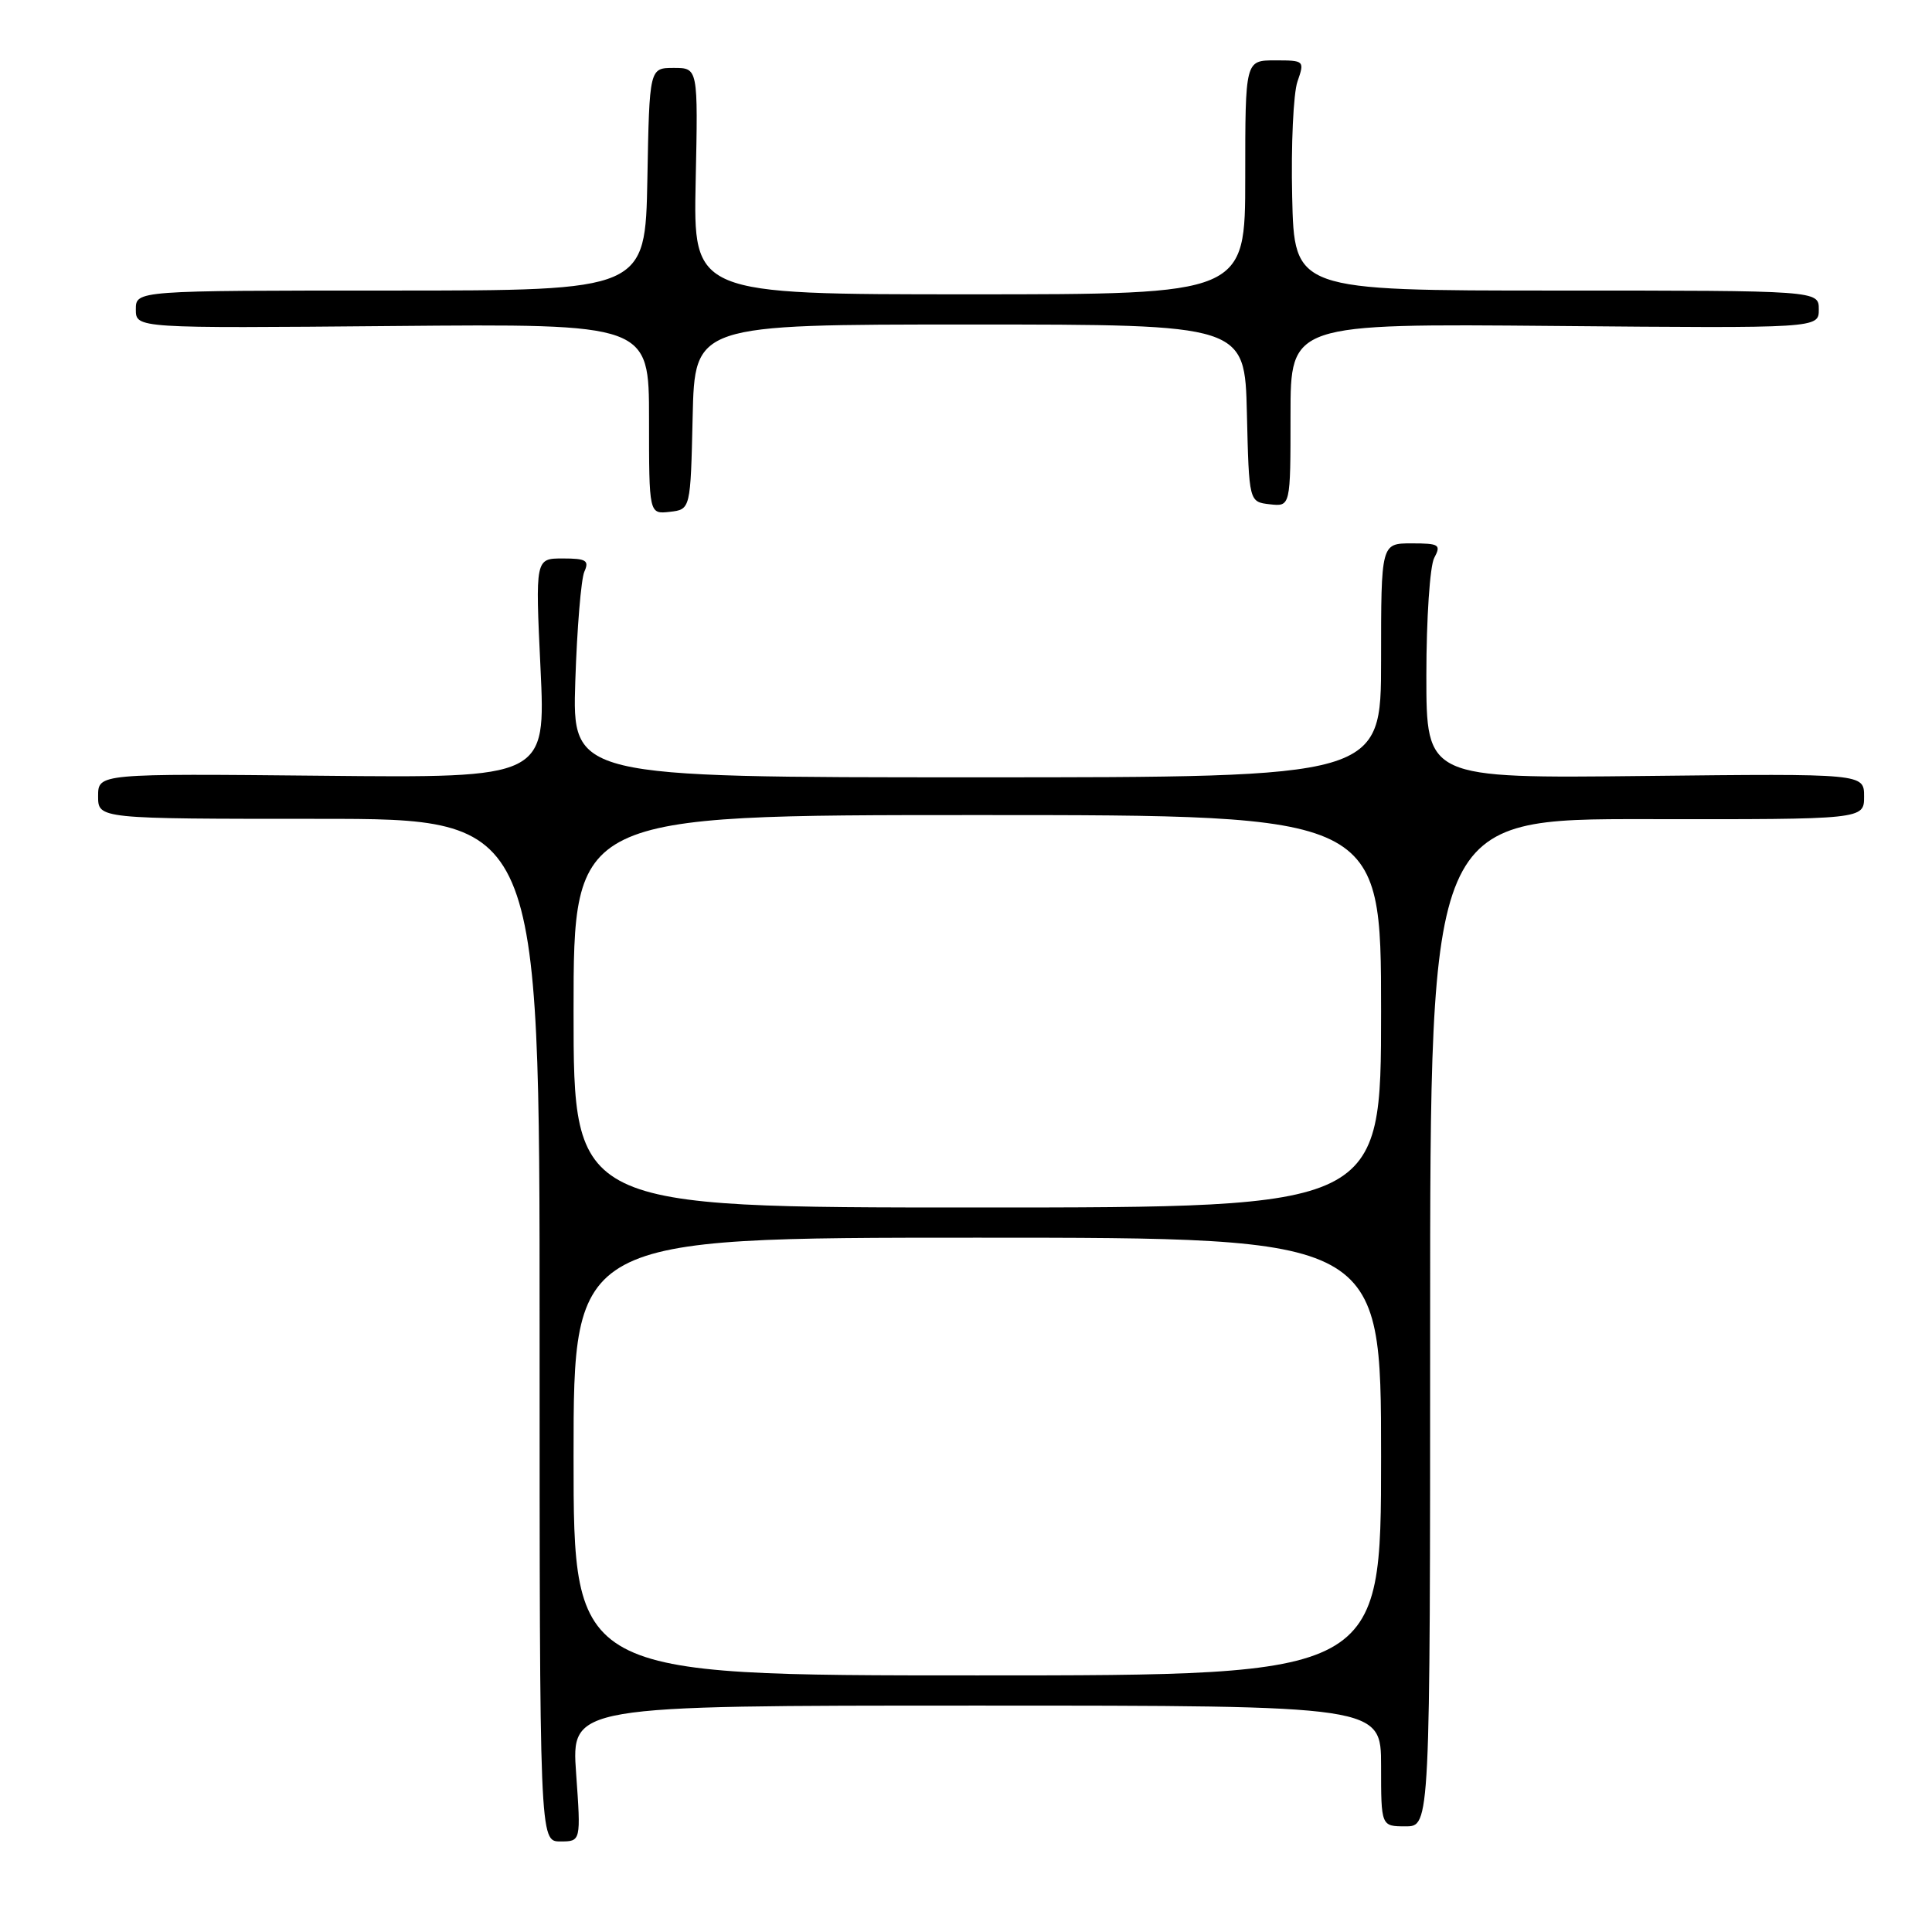 <?xml version="1.0" encoding="UTF-8" standalone="no"?>
<!DOCTYPE svg PUBLIC "-//W3C//DTD SVG 1.1//EN" "http://www.w3.org/Graphics/SVG/1.1/DTD/svg11.dtd" >
<svg xmlns="http://www.w3.org/2000/svg" xmlns:xlink="http://www.w3.org/1999/xlink" version="1.1" viewBox="0 0 256 256">
 <g >
 <path fill="currentColor"
d=" M 76.34 235.00 C 75.70 226.00 75.70 226.00 129.35 226.00 C 183.00 226.00 183.00 226.00 183.00 234.00 C 183.00 242.00 183.00 242.00 186.25 242.00 C 189.50 242.00 189.50 242.00 189.50 175.25 C 189.50 108.50 189.50 108.50 218.25 108.54 C 247.00 108.58 247.00 108.58 247.00 105.54 C 247.00 102.50 247.00 102.50 218.00 102.82 C 189.00 103.14 189.00 103.14 189.00 89.50 C 189.00 82.00 189.47 75.00 190.04 73.93 C 190.98 72.17 190.71 72.00 187.04 72.00 C 183.00 72.00 183.00 72.00 183.00 87.50 C 183.00 103.00 183.00 103.00 129.41 103.00 C 75.82 103.00 75.82 103.00 76.23 90.25 C 76.46 83.24 77.00 76.71 77.43 75.75 C 78.10 74.26 77.67 74.00 74.57 74.00 C 70.93 74.00 70.93 74.00 71.62 88.54 C 72.31 103.09 72.31 103.09 42.65 102.79 C 13.00 102.50 13.00 102.50 13.00 105.50 C 13.00 108.50 13.00 108.50 42.25 108.50 C 71.50 108.50 71.50 108.50 71.50 176.25 C 71.50 244.00 71.50 244.00 74.24 244.00 C 76.98 244.00 76.98 244.00 76.34 235.00 Z  M 91.78 55.25 C 92.06 43.00 92.06 43.00 128.50 43.00 C 164.94 43.00 164.94 43.00 165.22 54.75 C 165.50 66.50 165.50 66.50 168.25 66.82 C 171.00 67.13 171.00 67.13 171.00 55.01 C 171.00 42.88 171.00 42.88 206.00 43.19 C 241.00 43.50 241.00 43.50 241.00 41.00 C 241.00 38.50 241.00 38.50 206.25 38.50 C 171.50 38.50 171.50 38.50 171.22 26.06 C 171.06 19.22 171.38 12.36 171.92 10.81 C 172.88 8.04 172.84 8.00 168.95 8.00 C 165.00 8.00 165.00 8.00 165.00 23.50 C 165.00 39.00 165.00 39.00 128.43 39.00 C 91.86 39.00 91.86 39.00 92.18 24.00 C 92.50 9.00 92.50 9.00 89.28 9.00 C 86.05 9.00 86.05 9.00 85.78 23.75 C 85.50 38.50 85.50 38.50 51.75 38.50 C 18.00 38.50 18.00 38.50 18.00 41.00 C 18.00 43.50 18.00 43.50 52.00 43.20 C 86.00 42.90 86.00 42.90 86.00 55.52 C 86.00 68.13 86.00 68.13 88.75 67.82 C 91.50 67.50 91.50 67.50 91.78 55.25 Z  M 76.00 193.00 C 76.00 164.00 76.00 164.00 129.50 164.00 C 183.00 164.00 183.00 164.00 183.00 193.00 C 183.00 222.00 183.00 222.00 129.50 222.00 C 76.00 222.00 76.00 222.00 76.00 193.00 Z  M 76.00 134.00 C 76.00 108.00 76.00 108.00 129.50 108.00 C 183.00 108.00 183.00 108.00 183.00 134.00 C 183.00 160.00 183.00 160.00 129.50 160.00 C 76.00 160.00 76.00 160.00 76.00 134.00 Z "/>
</g>
</svg>
